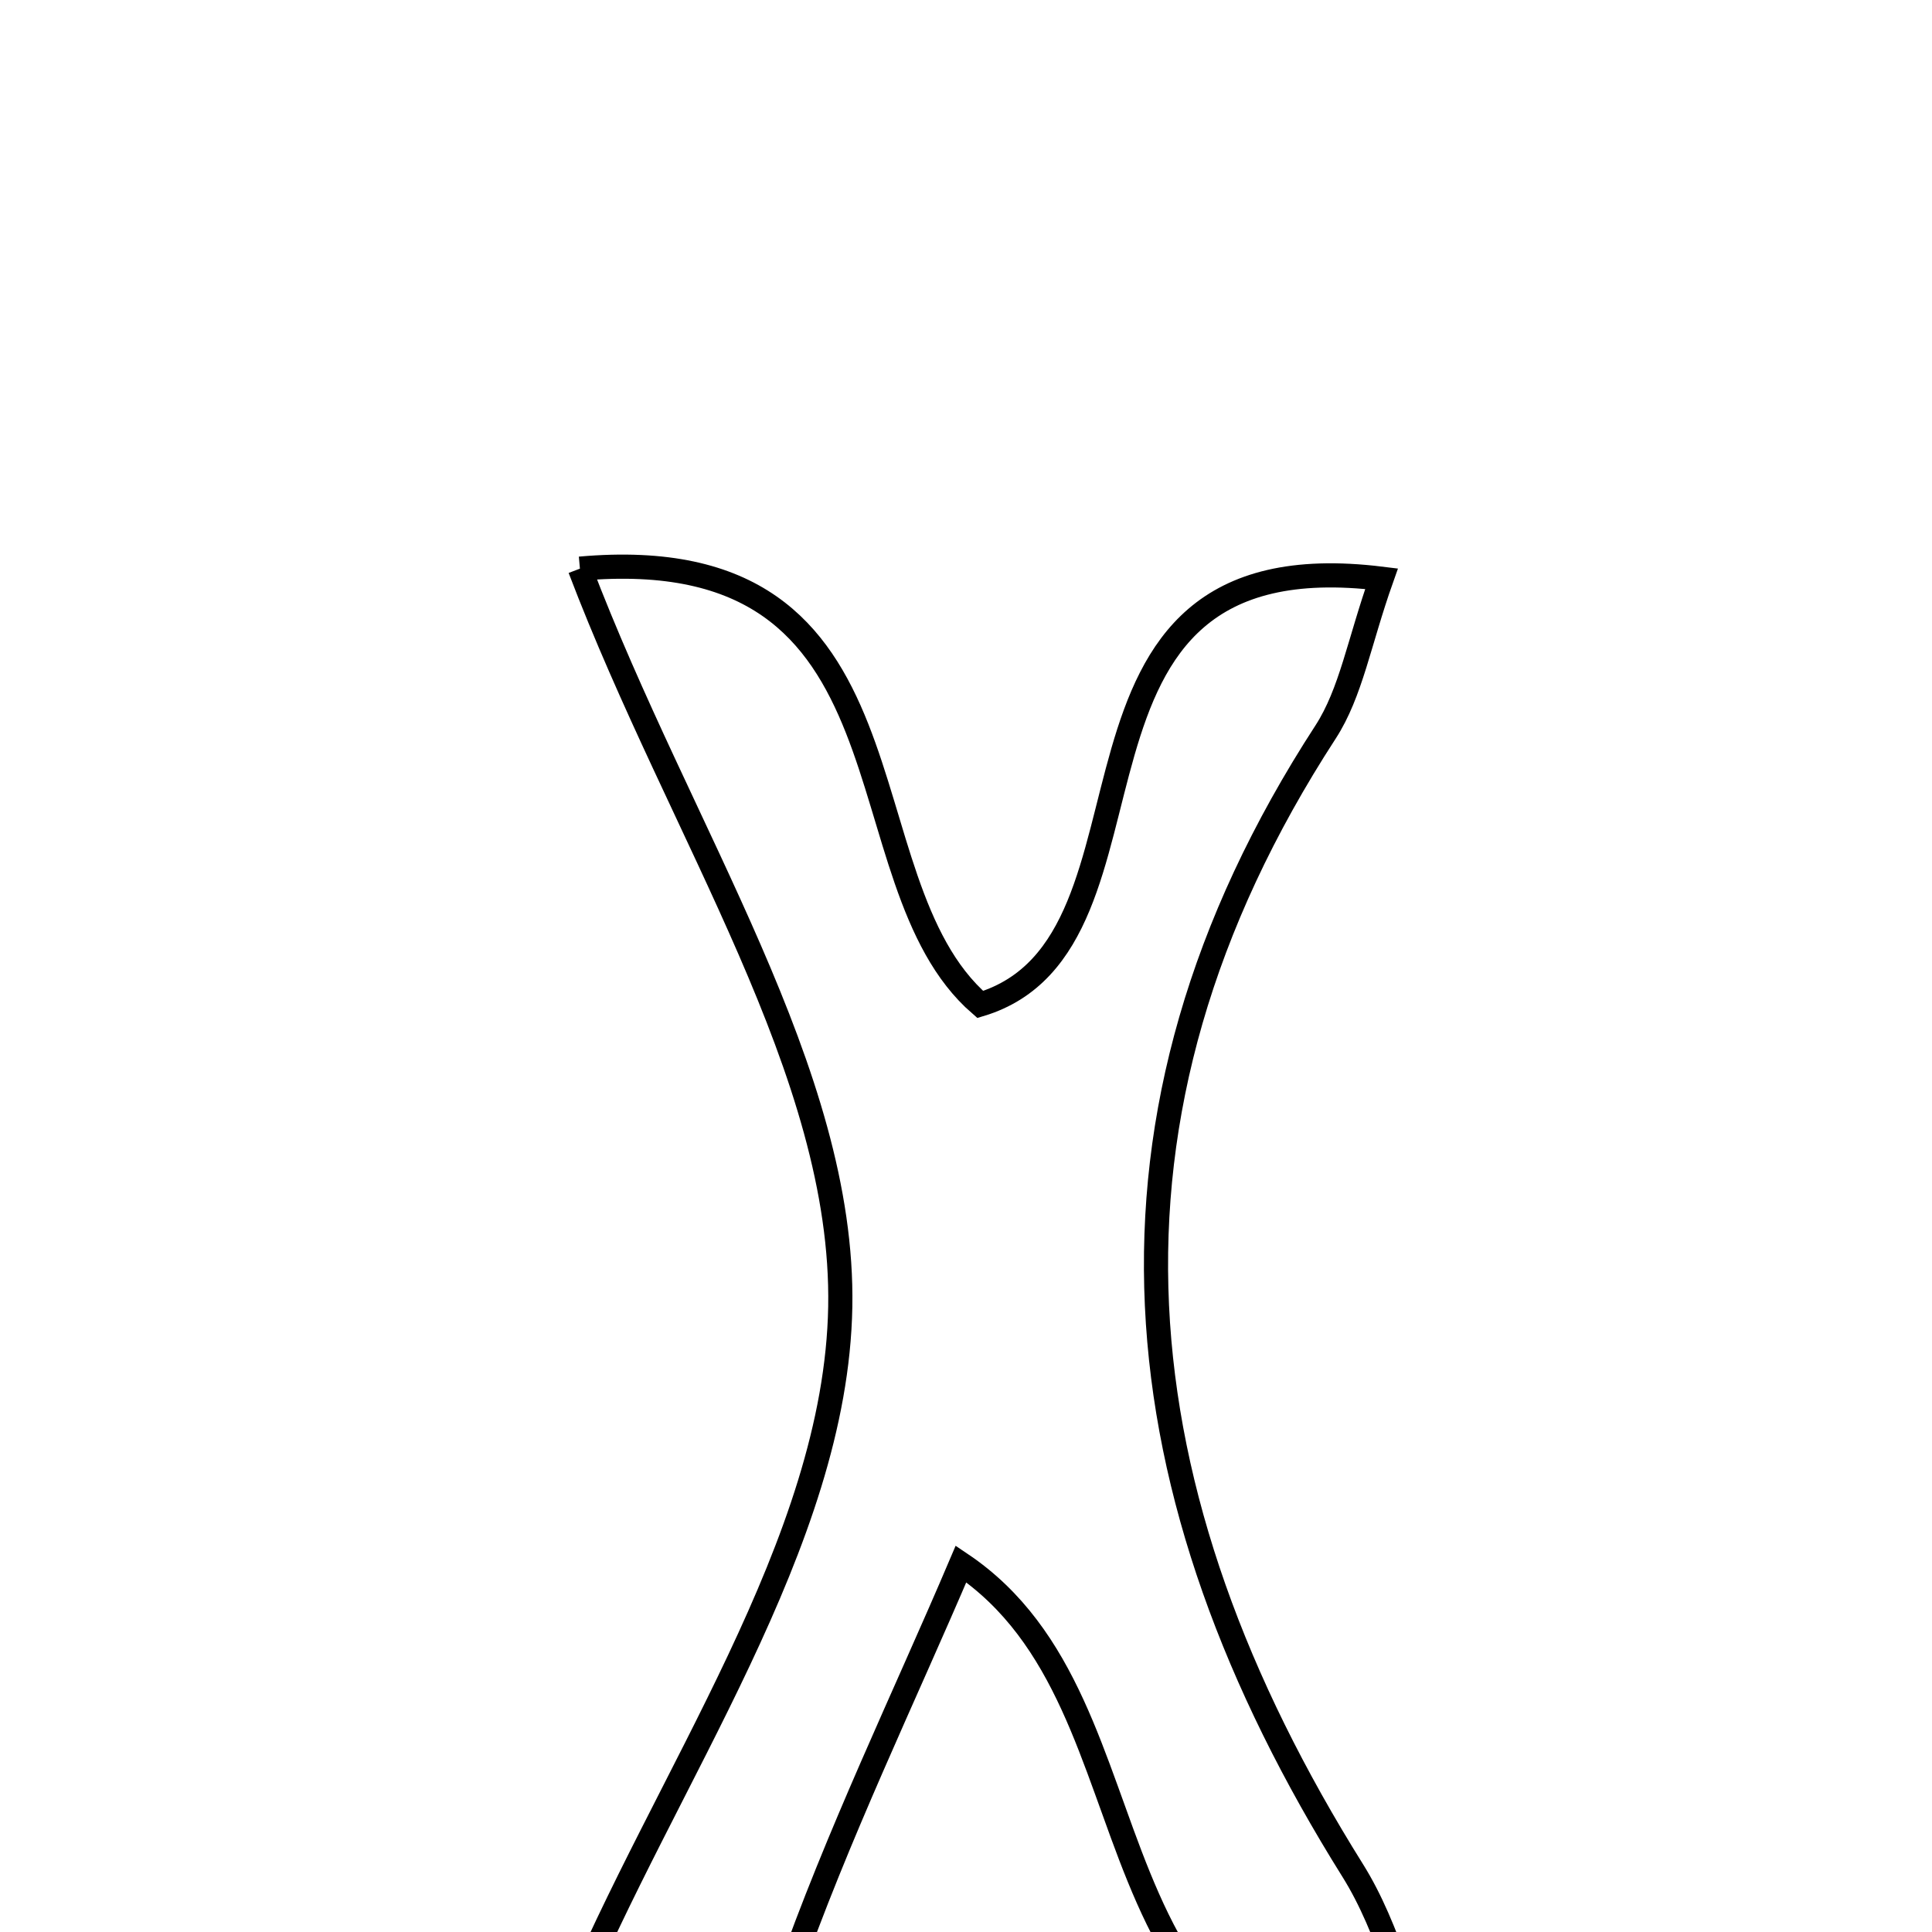 <svg xmlns="http://www.w3.org/2000/svg" viewBox="0.0 0.0 24.0 24.0" height="200px" width="200px"><path fill="none" stroke="black" stroke-width=".3" stroke-opacity="1.0"  filling="0" d="M7.204 7.064 C11.538 6.678 10.392 10.932 12.177 12.478 C14.706 11.714 12.711 6.64 17.162 7.189 C16.883 7.976 16.783 8.605 16.467 9.093 C13.348 13.895 13.887 18.574 16.804 23.236 C17.261 23.968 17.461 24.861 17.996 26.239 C13.161 25.749 14.588 21.21 11.938 19.428 C11.237 21.075 10.404 22.793 9.776 24.584 C9.207 26.208 8.254 26.401 6.864 25.751 C6.931 25.486 6.963 25.228 7.059 24.996 C8.265 22.075 10.385 19.173 10.438 16.235 C10.49 13.321 8.461 10.369 7.204 7.064"></path></svg>